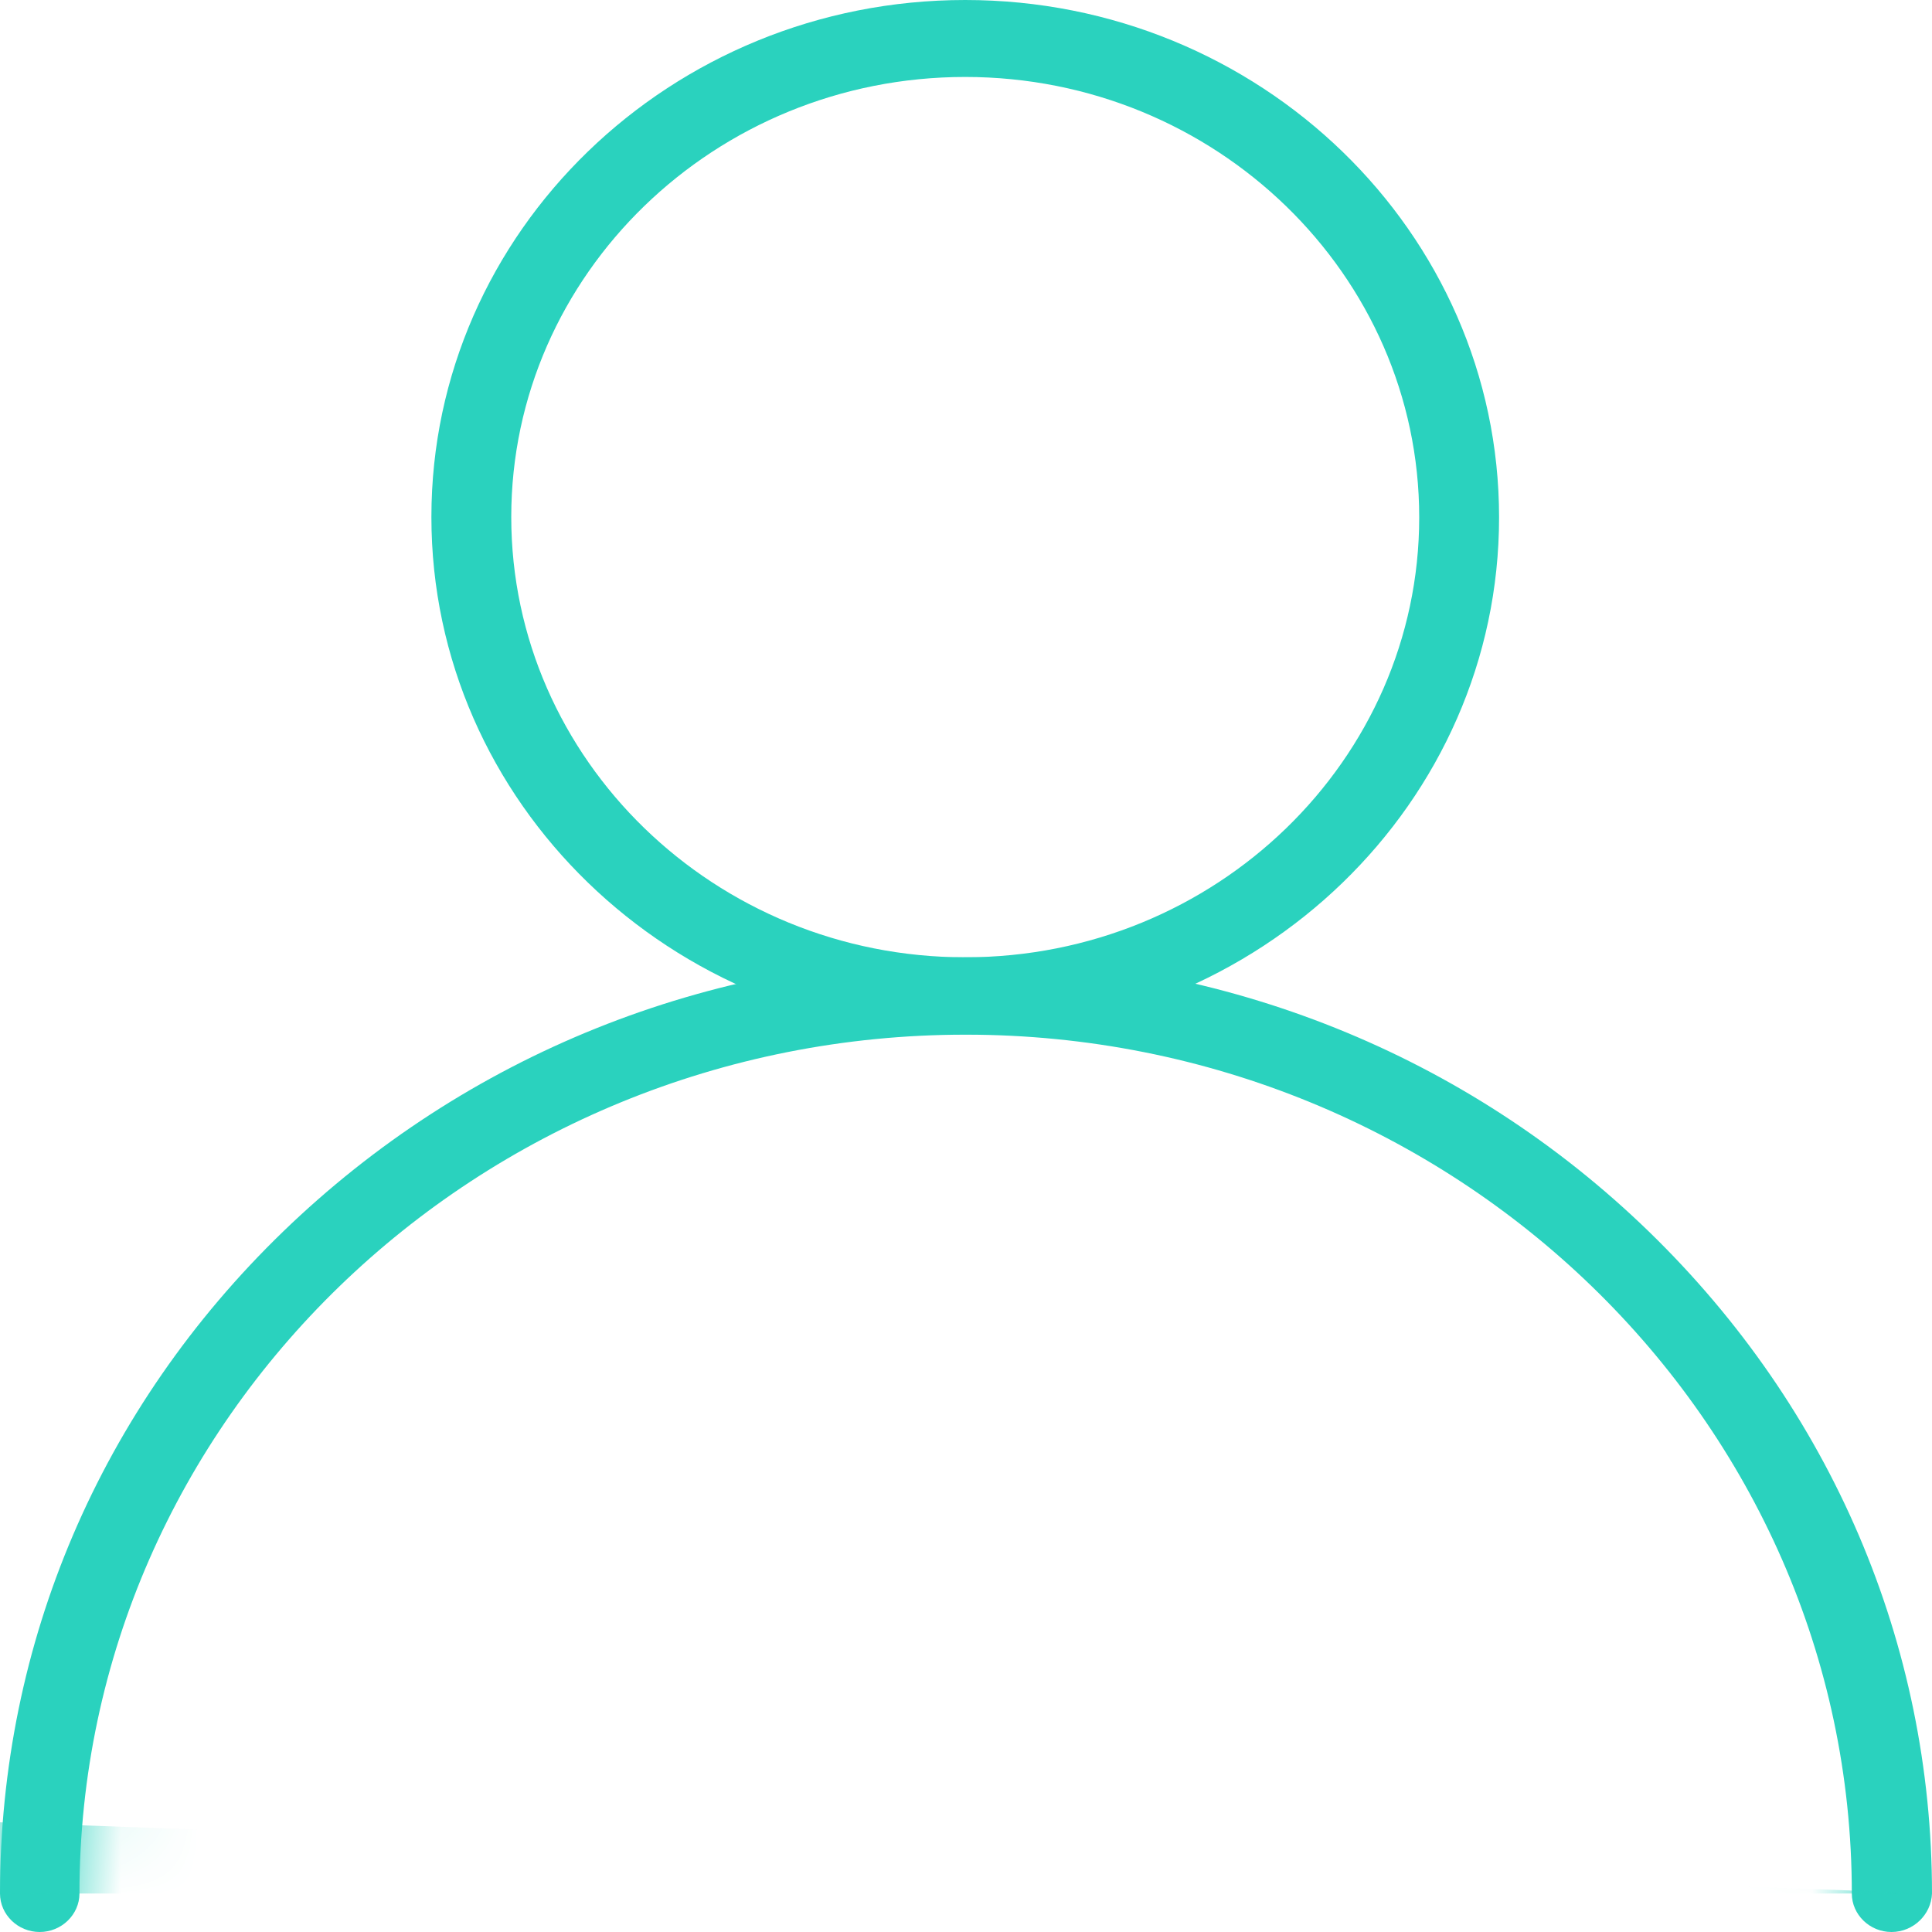 <svg width="24" height="24" viewBox="0 0 24 24" fill="none" xmlns="http://www.w3.org/2000/svg">
<path d="M11.99 12.848C8.334 12.848 5.359 9.966 5.359 6.422C5.359 2.878 8.334 0 11.99 0C15.647 0 18.622 2.883 18.622 6.427C18.622 9.97 15.647 12.848 11.99 12.848ZM11.99 0.956C8.88 0.956 6.351 3.408 6.351 6.422C6.351 9.436 8.88 11.892 11.99 11.892C15.1 11.892 17.63 9.441 17.63 6.427C17.63 3.413 15.1 0.956 11.99 0.956Z" fill="#2AD2BE"/>
<mask id="path-2-inside-1" fill="white">
<path d="M23.497 24C23.226 24 23.004 23.784 23.004 23.522C23.004 17.639 18.065 12.853 11.995 12.853C5.925 12.853 0.987 17.639 0.987 23.522C0.987 23.784 0.764 24 0.493 24C0.222 24 0 23.784 0 23.522C0 20.414 1.248 17.494 3.516 15.3C5.785 13.106 8.798 11.892 12 11.892C15.202 11.892 18.22 13.102 20.484 15.3C22.747 17.498 24 20.419 24 23.522C23.99 23.784 23.768 24 23.497 24Z"/>
</mask>
<path d="M23.497 24C23.226 24 23.004 23.784 23.004 23.522C23.004 17.639 18.065 12.853 11.995 12.853C5.925 12.853 0.987 17.639 0.987 23.522C0.987 23.784 0.764 24 0.493 24C0.222 24 0 23.784 0 23.522C0 20.414 1.248 17.494 3.516 15.3C5.785 13.106 8.798 11.892 12 11.892C15.202 11.892 18.22 13.102 20.484 15.3C22.747 17.498 24 20.419 24 23.522C23.99 23.784 23.768 24 23.497 24Z" fill="#2AD2BE"/>
<path d="M24 23.522L48.983 24.443L49 23.982V23.522H24ZM23.497 -1C36.289 -1 48.004 9.244 48.004 23.522H-1.996C-1.996 38.324 10.163 49 23.497 49V-1ZM48.004 23.522C48.004 3.099 31.128 -12.147 11.995 -12.147V37.853C5.003 37.853 -1.996 32.179 -1.996 23.522H48.004ZM11.995 -12.147C-7.138 -12.147 -24.013 3.099 -24.013 23.522H25.987C25.987 32.179 18.988 37.853 11.995 37.853V-12.147ZM-24.013 23.522C-24.013 9.244 -12.298 -1 0.493 -1V49C13.827 49 25.987 38.324 25.987 23.522H-24.013ZM0.493 -1C13.285 -1 25 9.244 25 23.522H-25C-25 38.324 -12.84 49 0.493 49V-1ZM25 23.522C25 27.297 23.42 30.83 20.896 33.271L-13.863 -2.671C-20.924 4.157 -25 13.531 -25 23.522H25ZM20.896 33.271C18.448 35.638 15.208 36.892 12 36.892V-13.108C2.388 -13.108 -6.878 -9.426 -13.863 -2.671L20.896 33.271ZM12 36.892C8.83 36.892 5.562 35.658 3.066 33.234L37.901 -2.634C30.878 -9.455 21.574 -13.108 12 -13.108V36.892ZM3.066 33.234C0.598 30.837 -1 27.335 -1 23.522H49C49 13.503 44.897 4.16 37.901 -2.634L3.066 33.234ZM-0.983 22.601C-0.491 9.241 10.503 -1 23.497 -1V49C37.033 49 48.471 38.328 48.983 24.443L-0.983 22.601Z" fill="#2AD2BE" mask="url(#path-2-inside-1)"/>
</svg>

